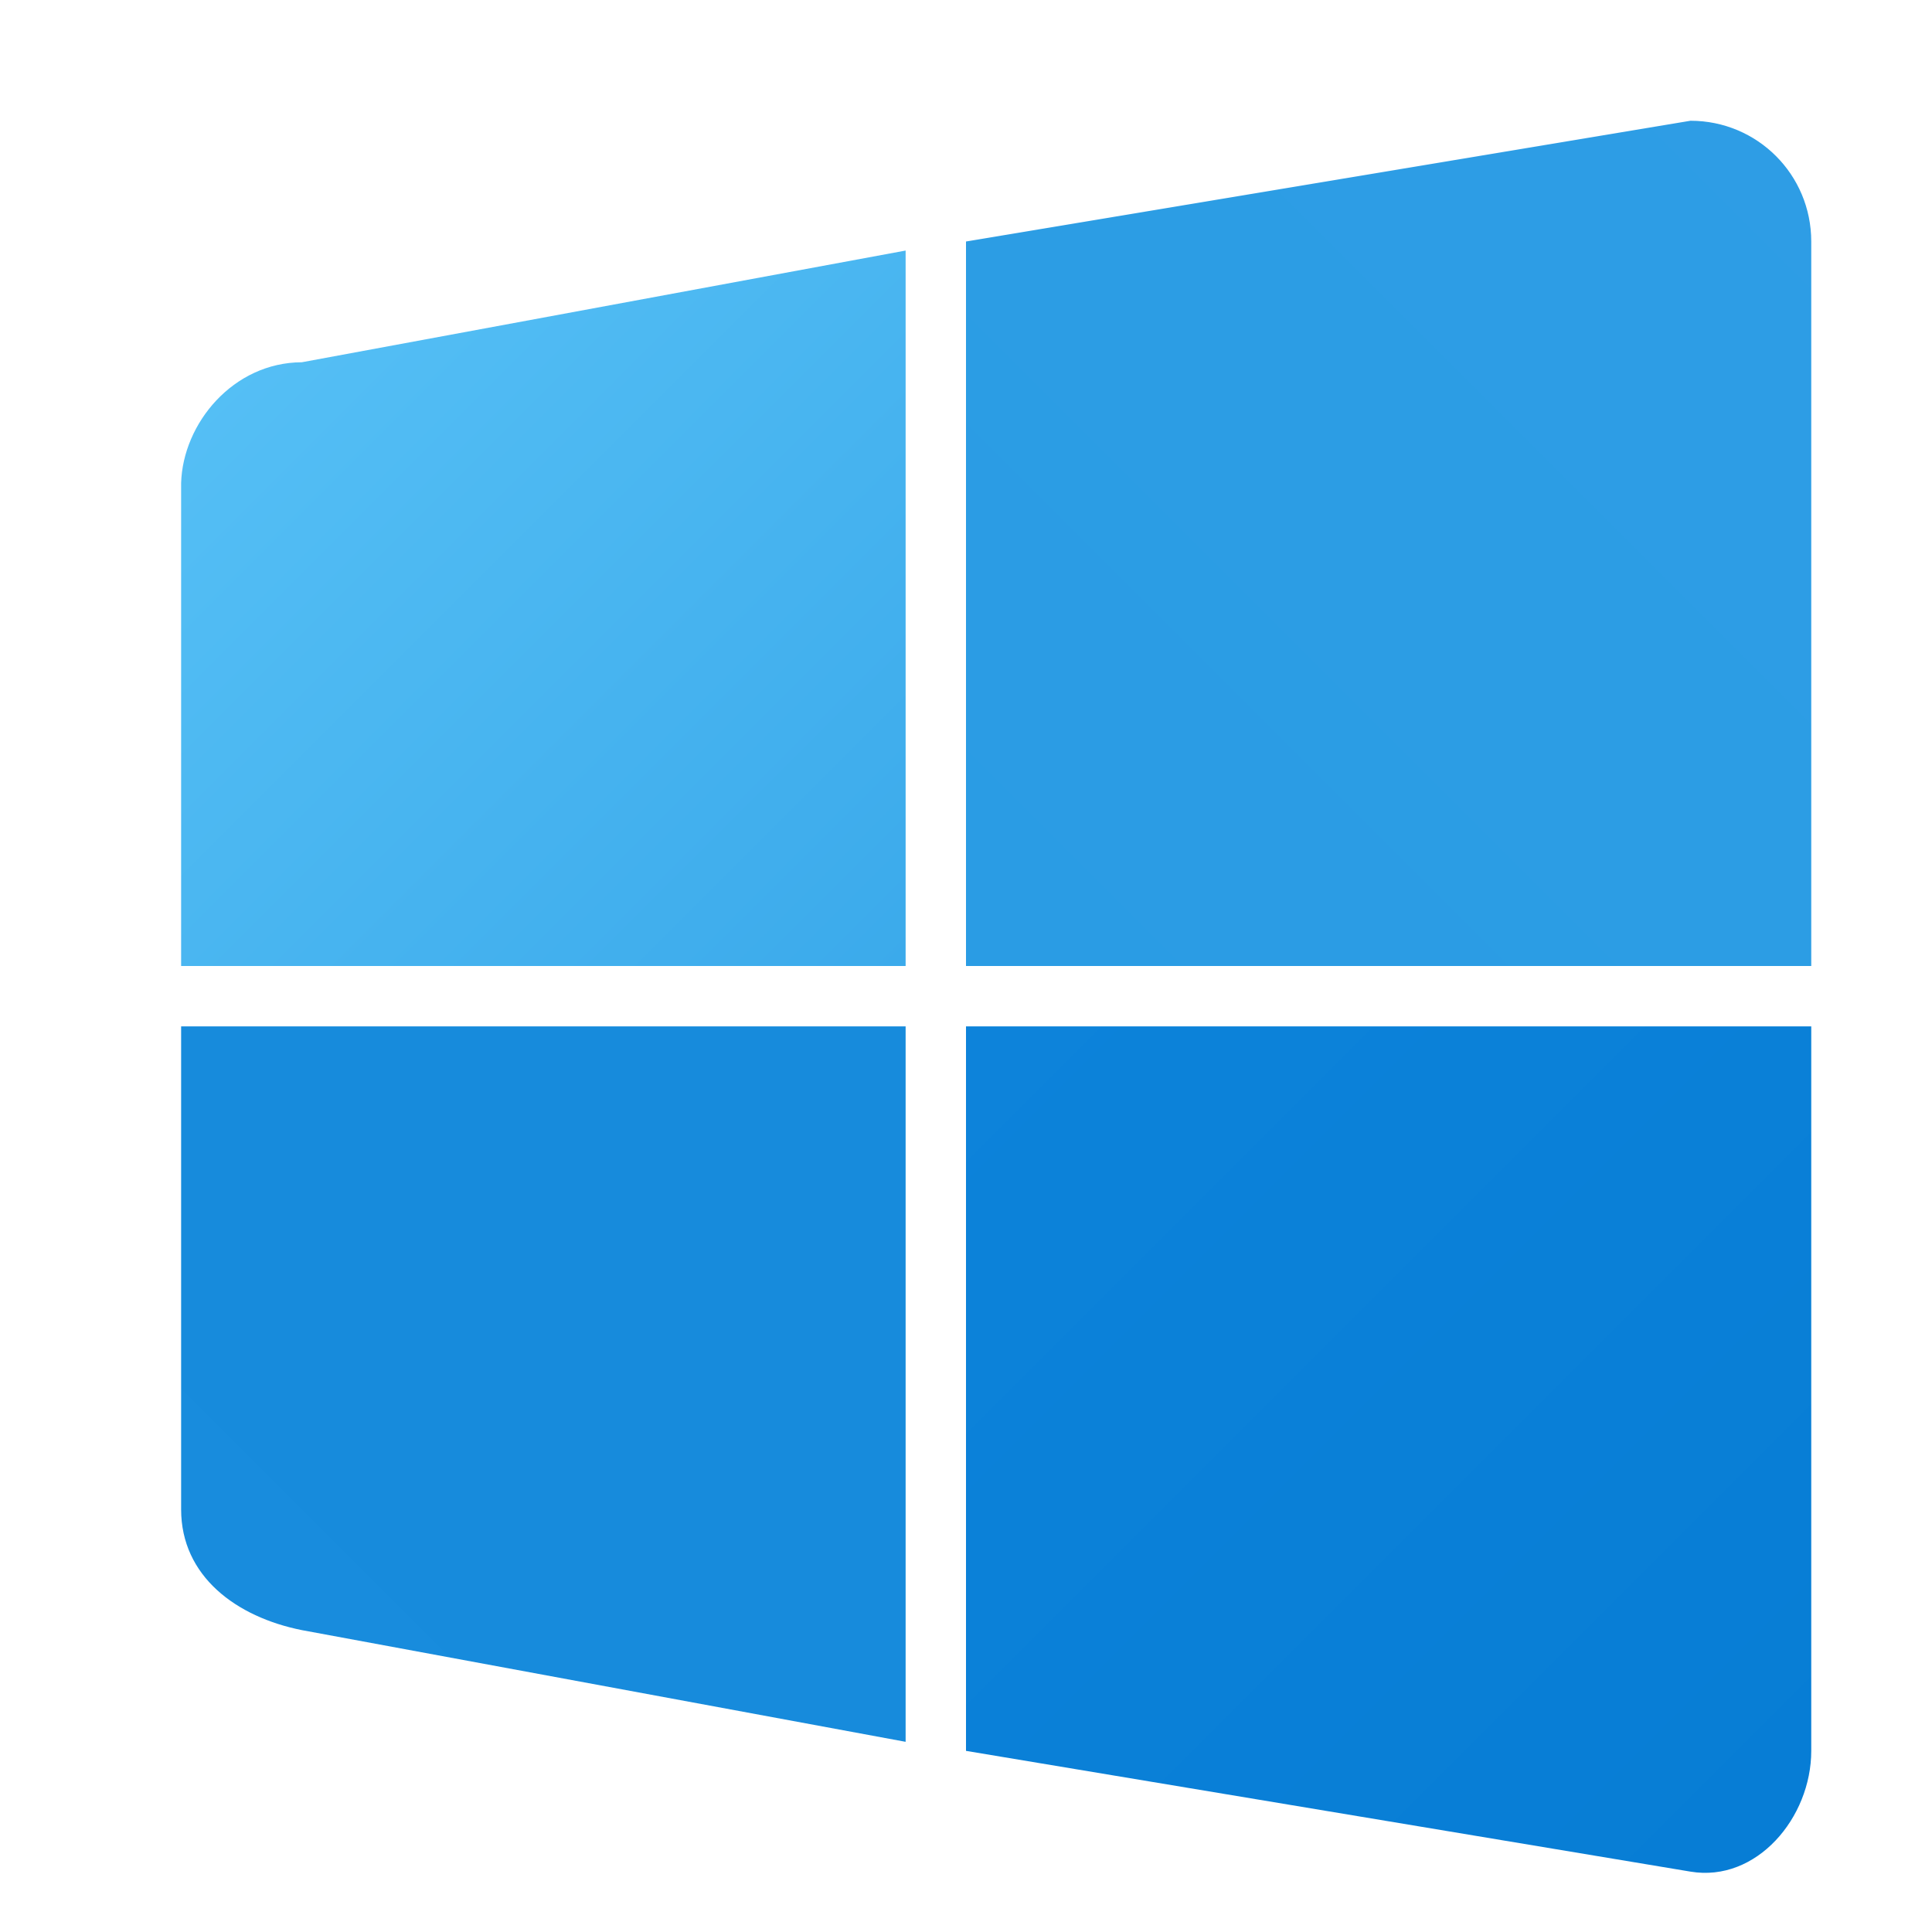 <?xml version="1.0" encoding="UTF-8" standalone="no"?>
<!-- Created with Inkscape (http://www.inkscape.org/) -->

<svg
   width="32"
   height="32"
   viewBox="0 0 32 32"
   version="1.1"
   id="svg1183"
   inkscape:version="1.3.2 (091e20ef0f, 2023-11-25, custom)"
   sodipodi:docname="start-here.svg"
   xmlns:inkscape="http://www.inkscape.org/namespaces/inkscape"
   xmlns:sodipodi="http://sodipodi.sourceforge.net/DTD/sodipodi-0.dtd"
   xmlns:xlink="http://www.w3.org/1999/xlink"
   xmlns="http://www.w3.org/2000/svg"
   xmlns:svg="http://www.w3.org/2000/svg">
  <sodipodi:namedview
     id="namedview1185"
     pagecolor="#ffffff"
     bordercolor="#666666"
     borderopacity="1.0"
     inkscape:pageshadow="2"
     inkscape:pageopacity="0.0"
     inkscape:pagecheckerboard="0"
     inkscape:document-units="px"
     showgrid="false"
     units="px"
     inkscape:zoom="25.625"
     inkscape:cx="15.980488"
     inkscape:cy="16"
     inkscape:window-width="1920"
     inkscape:window-height="1017"
     inkscape:window-x="0"
     inkscape:window-y="0"
     inkscape:window-maximized="1"
     inkscape:current-layer="svg1183"
     inkscape:showpageshadow="2"
     inkscape:deskcolor="#d1d1d1" />
  <defs
     id="defs1180">
    <linearGradient
       inkscape:collect="always"
       xlink:href="#linearGradient101101"
       id="linearGradient1998"
       gradientUnits="userSpaceOnUse"
       gradientTransform="matrix(2,0,0,2,-83,-82)"
       x1="40"
       y1="40"
       x2="49"
       y2="49" />
    <linearGradient
       inkscape:collect="always"
       id="linearGradient101101">
      <stop
         style="stop-color:#67cefc;stop-opacity:1"
         offset="0"
         id="stop101097" />
      <stop
         style="stop-color:#3baaeb;stop-opacity:1"
         offset="1"
         id="stop101099" />
    </linearGradient>
    <linearGradient
       inkscape:collect="always"
       xlink:href="#linearGradient37840"
       id="linearGradient2000"
       gradientUnits="userSpaceOnUse"
       gradientTransform="matrix(2,0,0,2,-84,-82)"
       x1="50"
       y1="49"
       x2="59"
       y2="40" />
    <linearGradient
       inkscape:collect="always"
       id="linearGradient37840">
      <stop
         style="stop-color:#2a9ce4;stop-opacity:1"
         offset="0"
         id="stop37836" />
      <stop
         style="stop-color:#2f9ee5;stop-opacity:1"
         offset="1"
         id="stop37838" />
    </linearGradient>
    <linearGradient
       inkscape:collect="always"
       xlink:href="#linearGradient50431"
       id="linearGradient2002"
       gradientUnits="userSpaceOnUse"
       gradientTransform="matrix(2,0,0,2,-83,-83)"
       x1="40"
       y1="59"
       x2="49"
       y2="50" />
    <linearGradient
       inkscape:collect="always"
       id="linearGradient50431">
      <stop
         style="stop-color:#188cdd;stop-opacity:1"
         offset="0"
         id="stop50427" />
      <stop
         style="stop-color:#178bdc;stop-opacity:1"
         offset="1"
         id="stop50429" />
    </linearGradient>
    <linearGradient
       inkscape:collect="always"
       xlink:href="#linearGradient249224"
       id="linearGradient2004"
       gradientUnits="userSpaceOnUse"
       gradientTransform="matrix(2,0,0,2,-84,-83)"
       x1="50"
       y1="50"
       x2="59"
       y2="59" />
    <linearGradient
       inkscape:collect="always"
       id="linearGradient249224">
      <stop
         style="stop-color:#0d83da;stop-opacity:1"
         offset="0"
         id="stop249220" />
      <stop
         style="stop-color:#057bd3;stop-opacity:1"
         offset="1"
         id="stop249222" />
    </linearGradient>
  </defs>
  <path
     id="path1986"
     style="fill:url(#linearGradient1998);fill-opacity:1;stroke-width:2.25;stroke-linejoin:round"
     d="M 15,4.15 5,6 C 3.86,6.004 3.029,7.014 3,8 v 8 h 12 z" />
  <path
     id="path1988"
     style="fill:url(#linearGradient2000);fill-opacity:1;stroke-width:2.25;stroke-linejoin:round"
     d="M 28,2 16,4 V 16 H 30 V 4 c 3e-6,-1.108 -0.892,-2 -2,-2 z" />
  <path
     id="path1990"
     style="fill:url(#linearGradient2002);fill-opacity:1;stroke-width:2.25;stroke-linejoin:round"
     d="m 3,17 v 8 c 0,1.108 0.914,1.783 2,2 l 10,1.85 V 17 Z" />
  <path
     id="path1992"
     style="fill:url(#linearGradient2004);fill-opacity:1;stroke-width:2.25;stroke-linejoin:round"
     d="m 16,17 v 12 l 12,2 c 1.093,0.182 2,-0.892 2,-2 V 17 Z" />
</svg>
